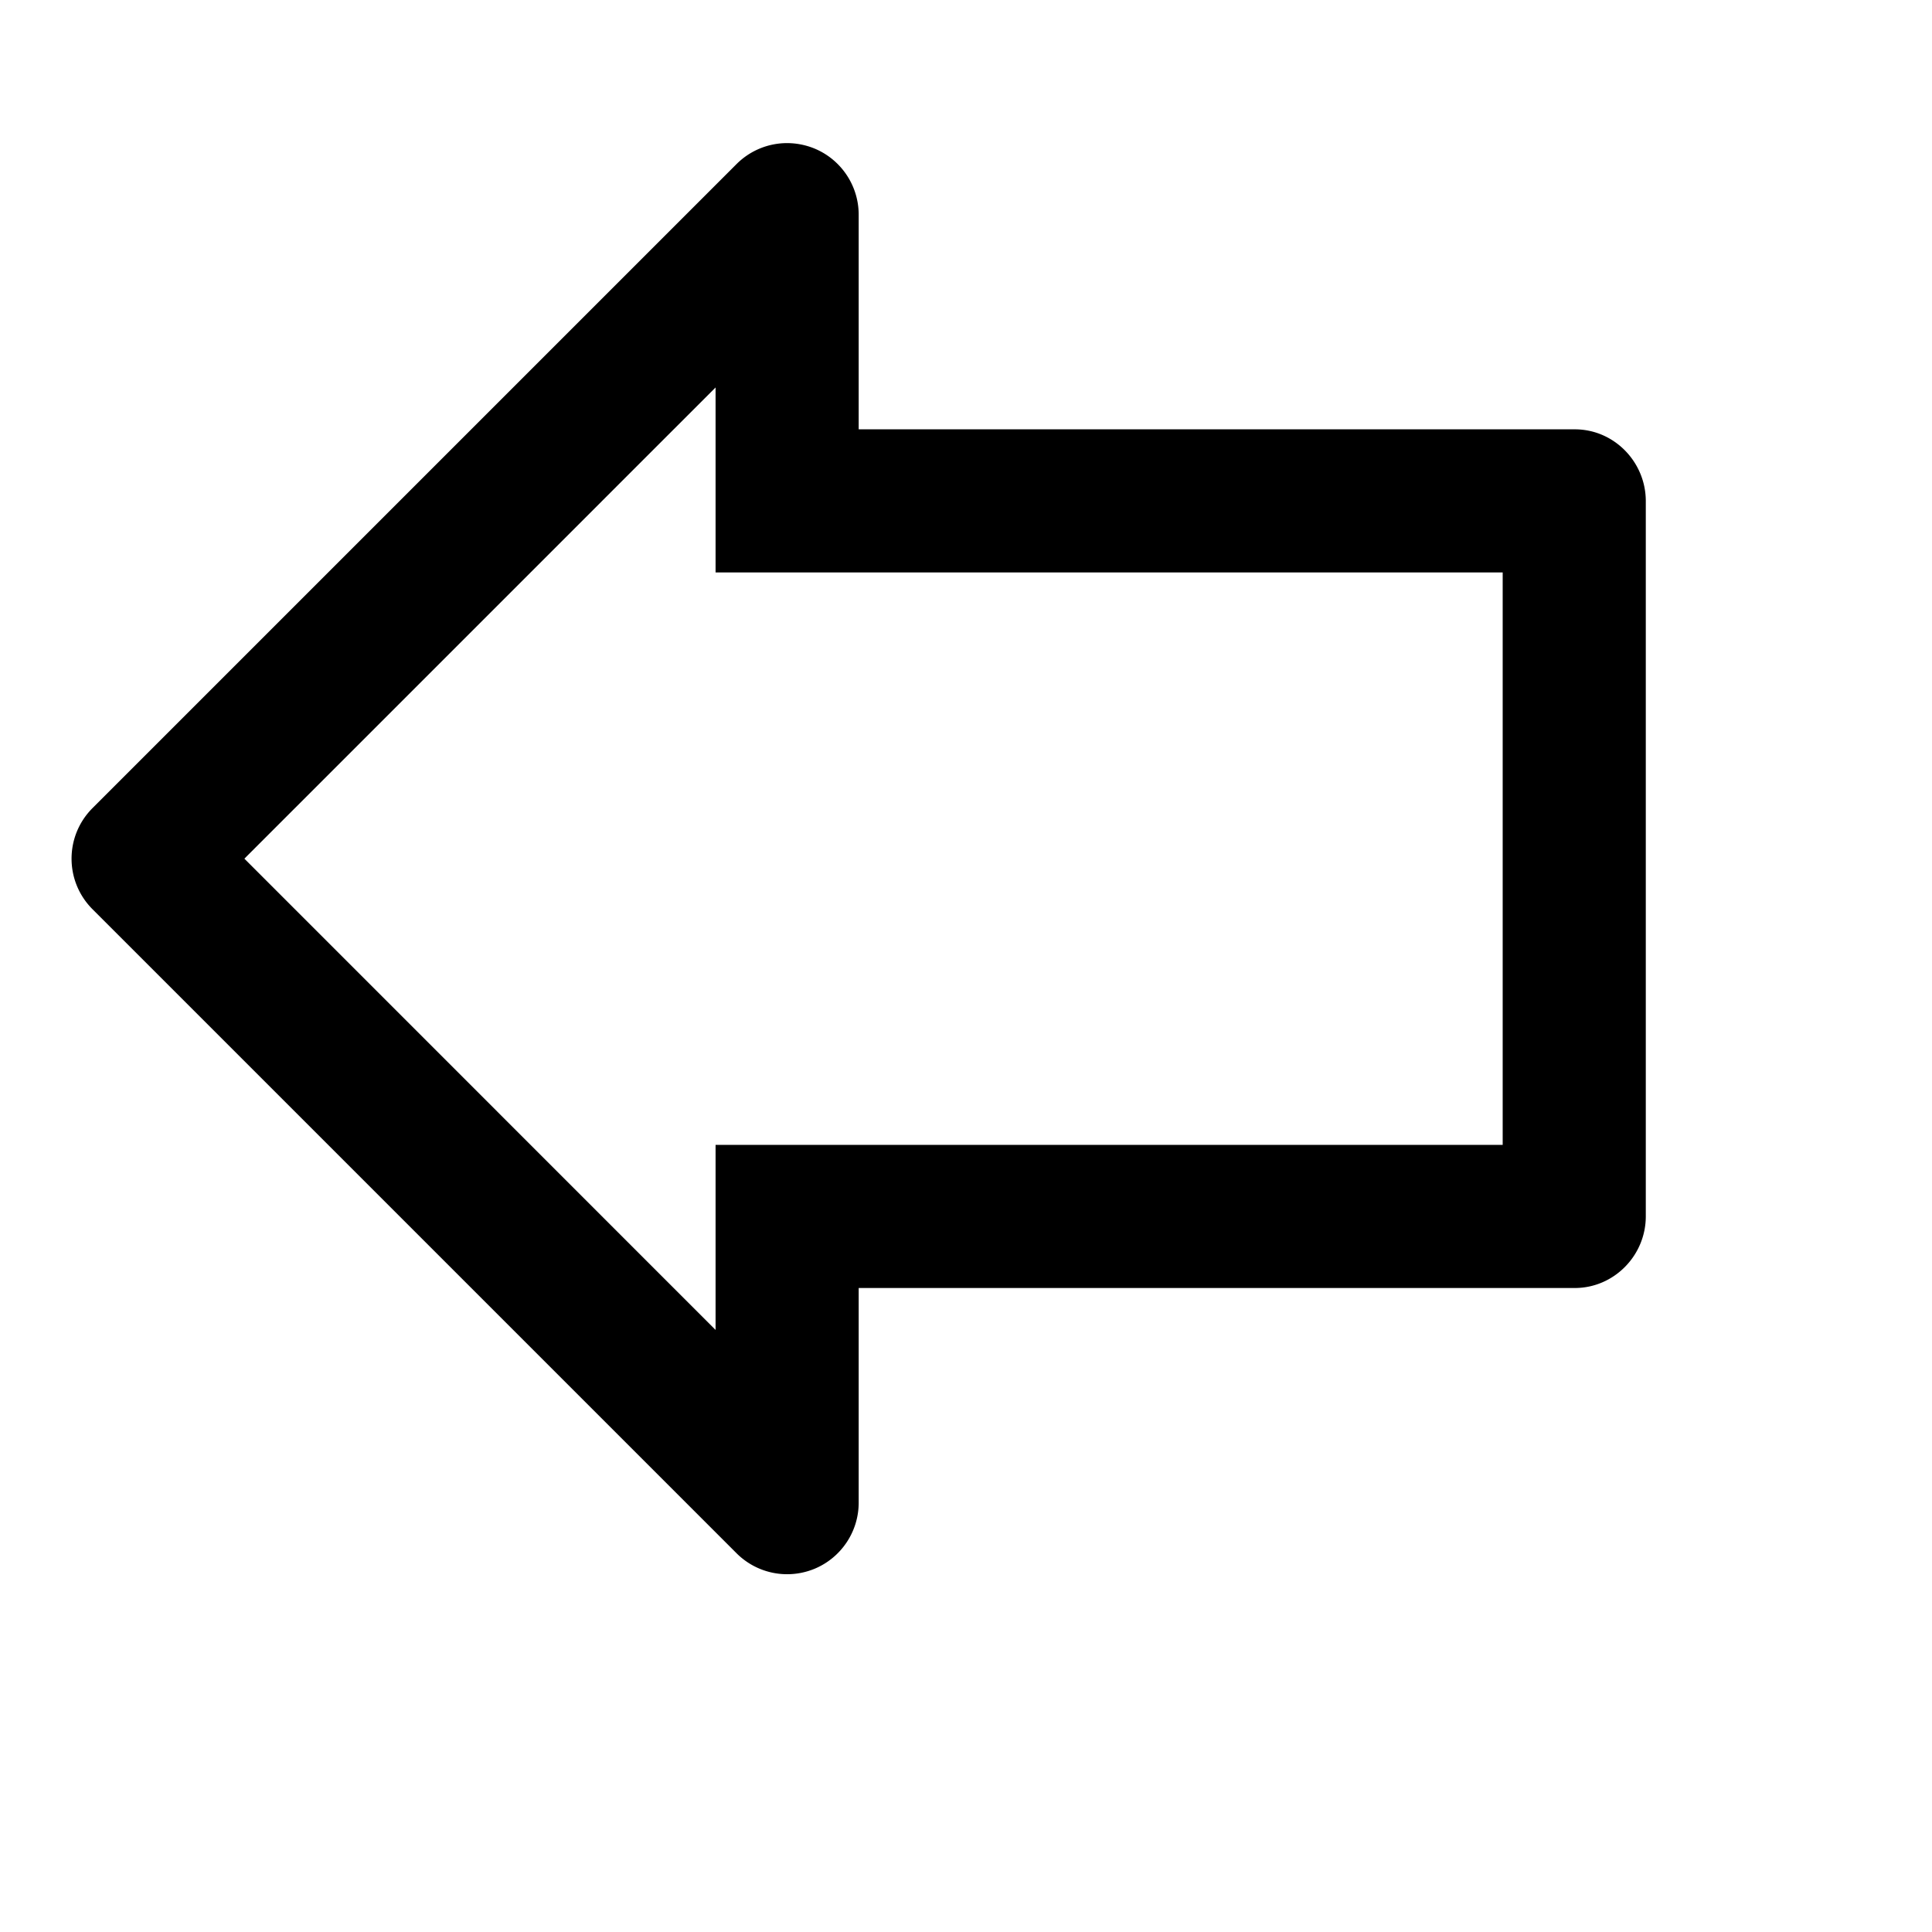 <svg viewBox="0 0 2160 2160" version="1.1" xmlns="http://www.w3.org/2000/svg" height="18pt" width="18pt">
    <path d="M879.94 160c-20.8 0-41.2 8.16-56.48 23.44l-720 720c-31.28 31.28-31.28 81.84 0 113.12l720 720a80.027 80.027 0 0 0 56.56 23.44c10.32 0 20.72-2 30.64-6.08 29.84-12.4 49.36-41.6 49.36-73.92v-240h800.72c43.2 0 79.28-35.84 79.28-80.16v-799.6c0-43.76-35.44-80.24-79.28-80.24H960.02V240c0-32.32-19.52-61.52-49.36-73.92-10-4.08-20.4-6.08-30.72-6.08m-79.92 273.2V640h880v640h-880v206.88L273.22 960l526.8-526.8" stroke="none" stroke-width="1" fill-rule="evenodd"/>
</svg>
